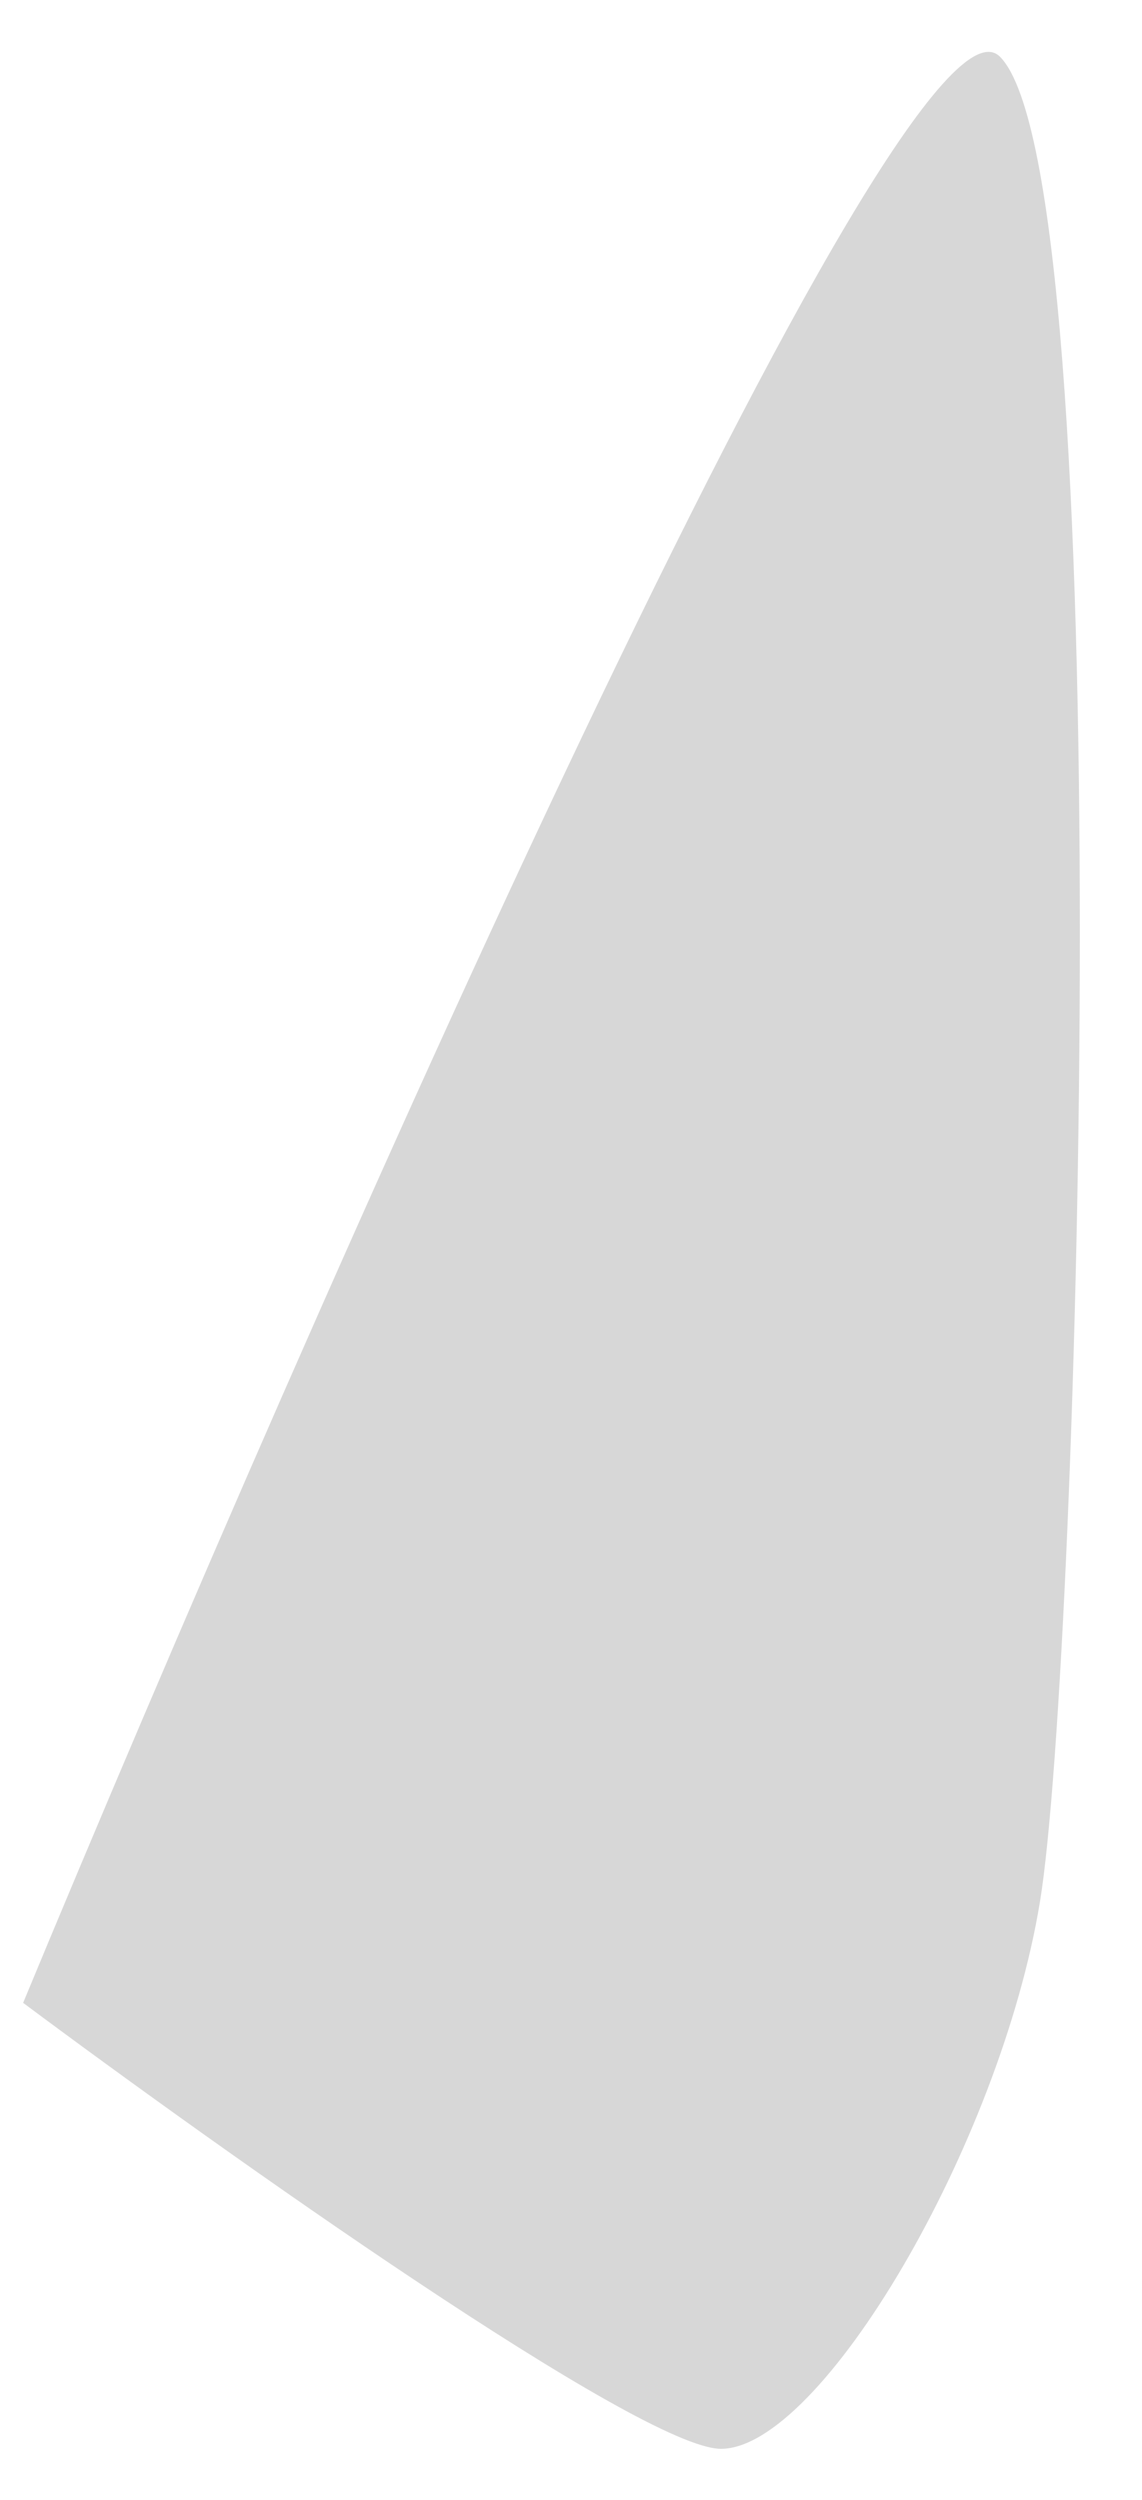 <svg width="16" height="35" viewBox="0 0 16 35" fill="none" xmlns="http://www.w3.org/2000/svg">
<path d="M10.101 34.285C8.984 34.285 3.118 30.123 0.324 28.041C4.328 18.392 12.671 -0.566 14.012 0.796C15.688 2.499 15.129 23.217 14.571 26.622C14.012 30.028 11.498 34.285 10.101 34.285Z" fill="#D7D7D7"/>
</svg>
